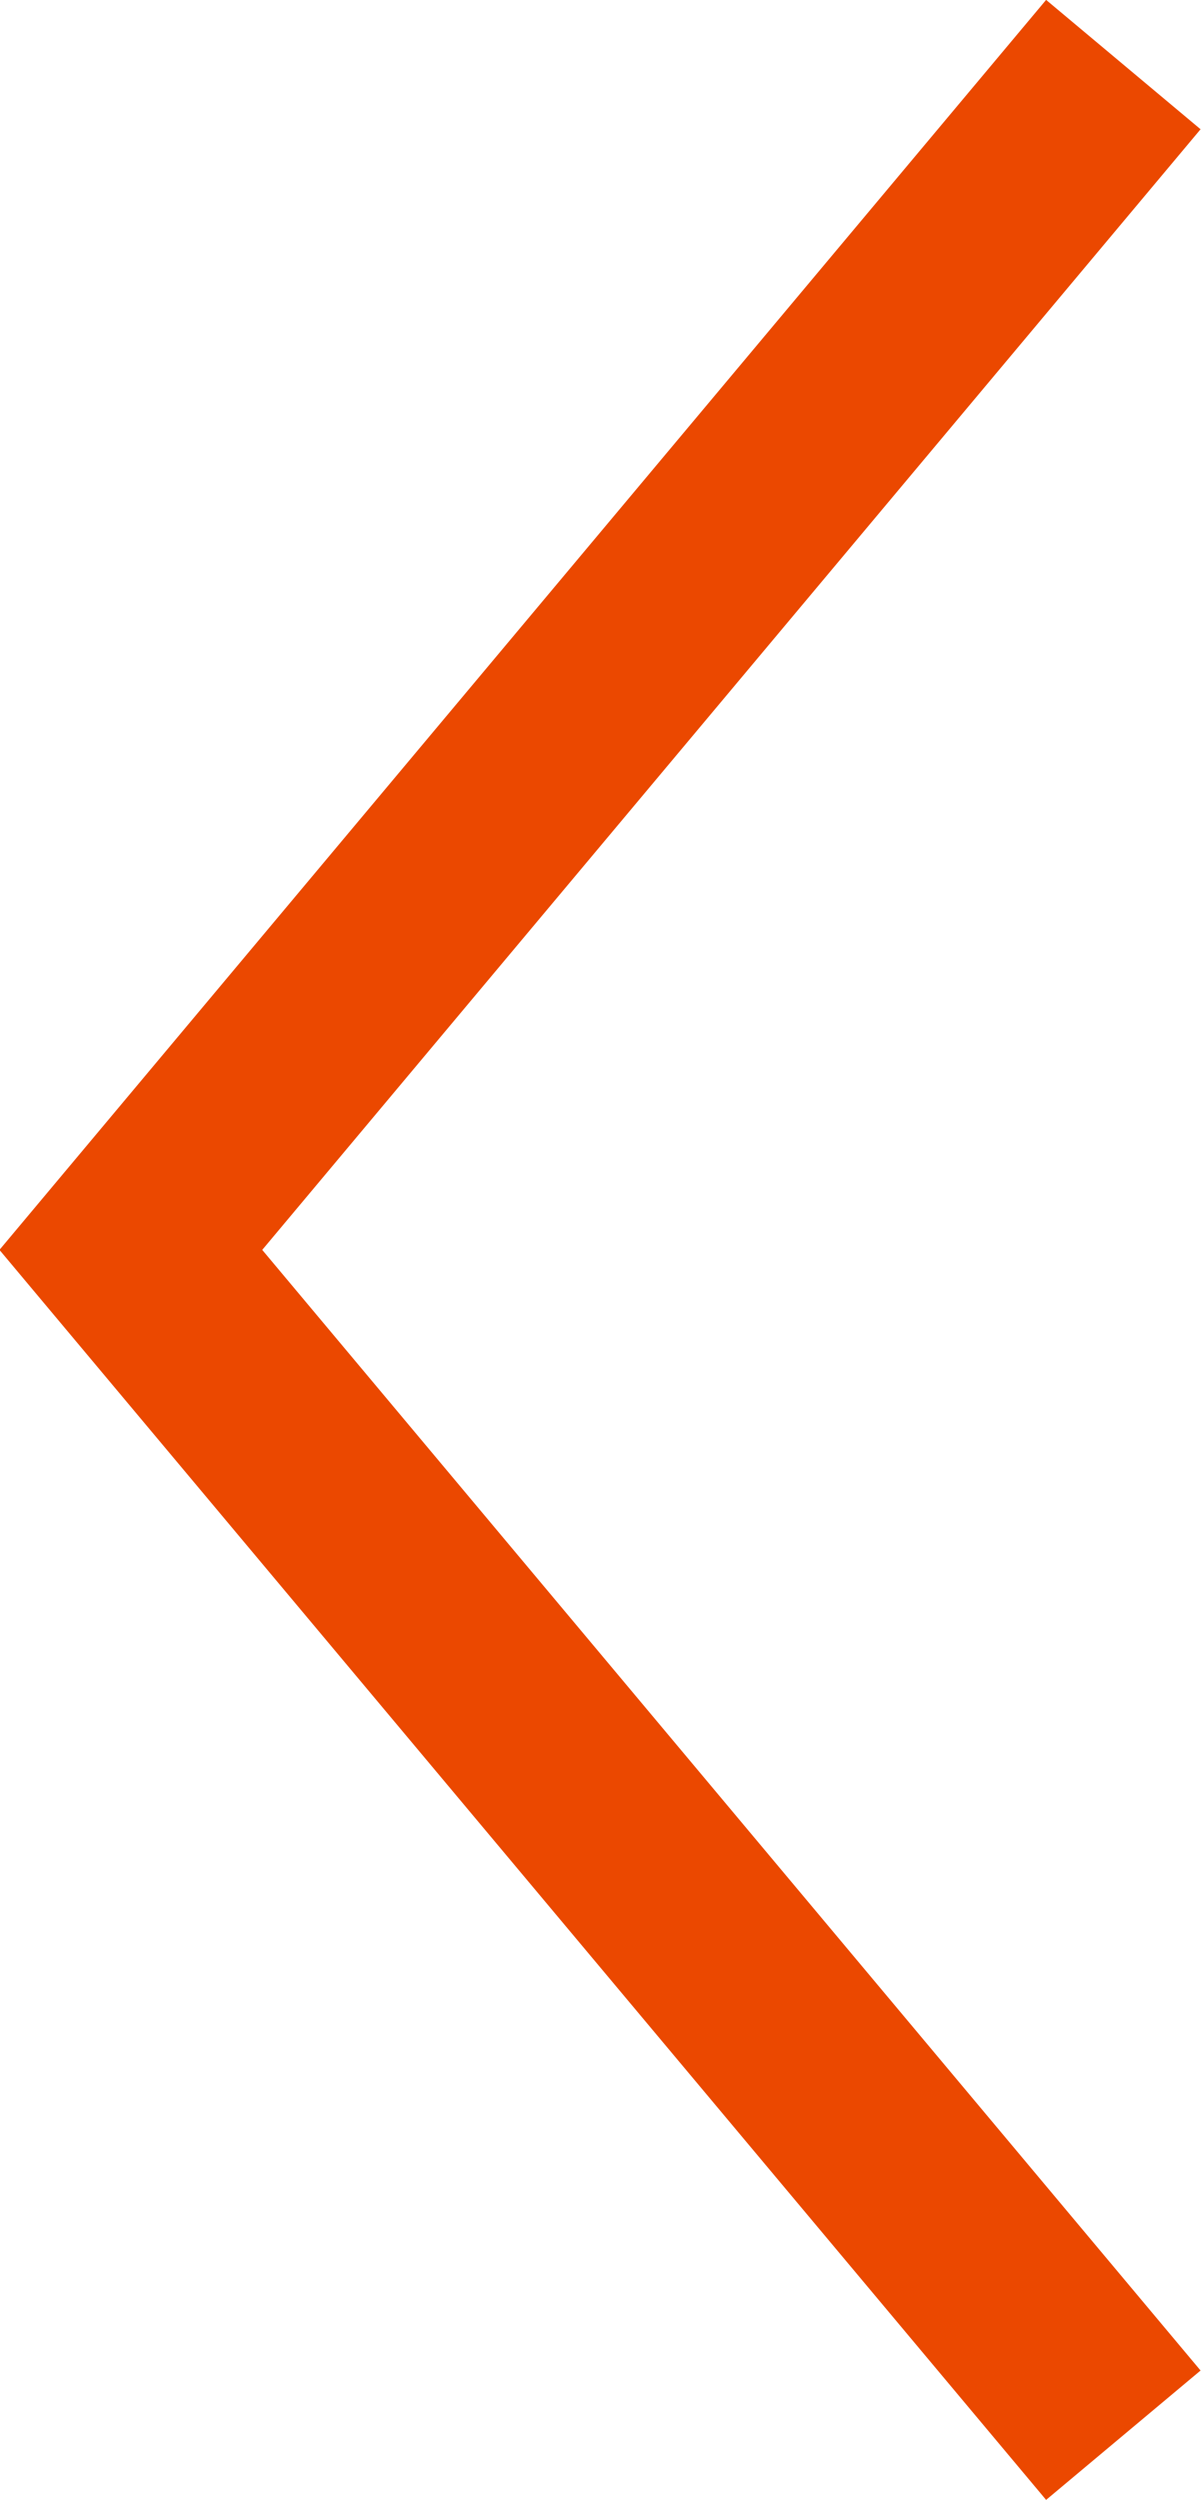 <svg xmlns="http://www.w3.org/2000/svg" width="11.923" height="24.814" viewBox="0 0 11.923 24.814">
  <path id="Path_118" data-name="Path 118" d="M2191.6,153.058l-9.853,11.765,9.853,11.765" transform="translate(-2180.448 -152.417)" fill="none" stroke="#EB4800" stroke-width="2"/>
</svg>

